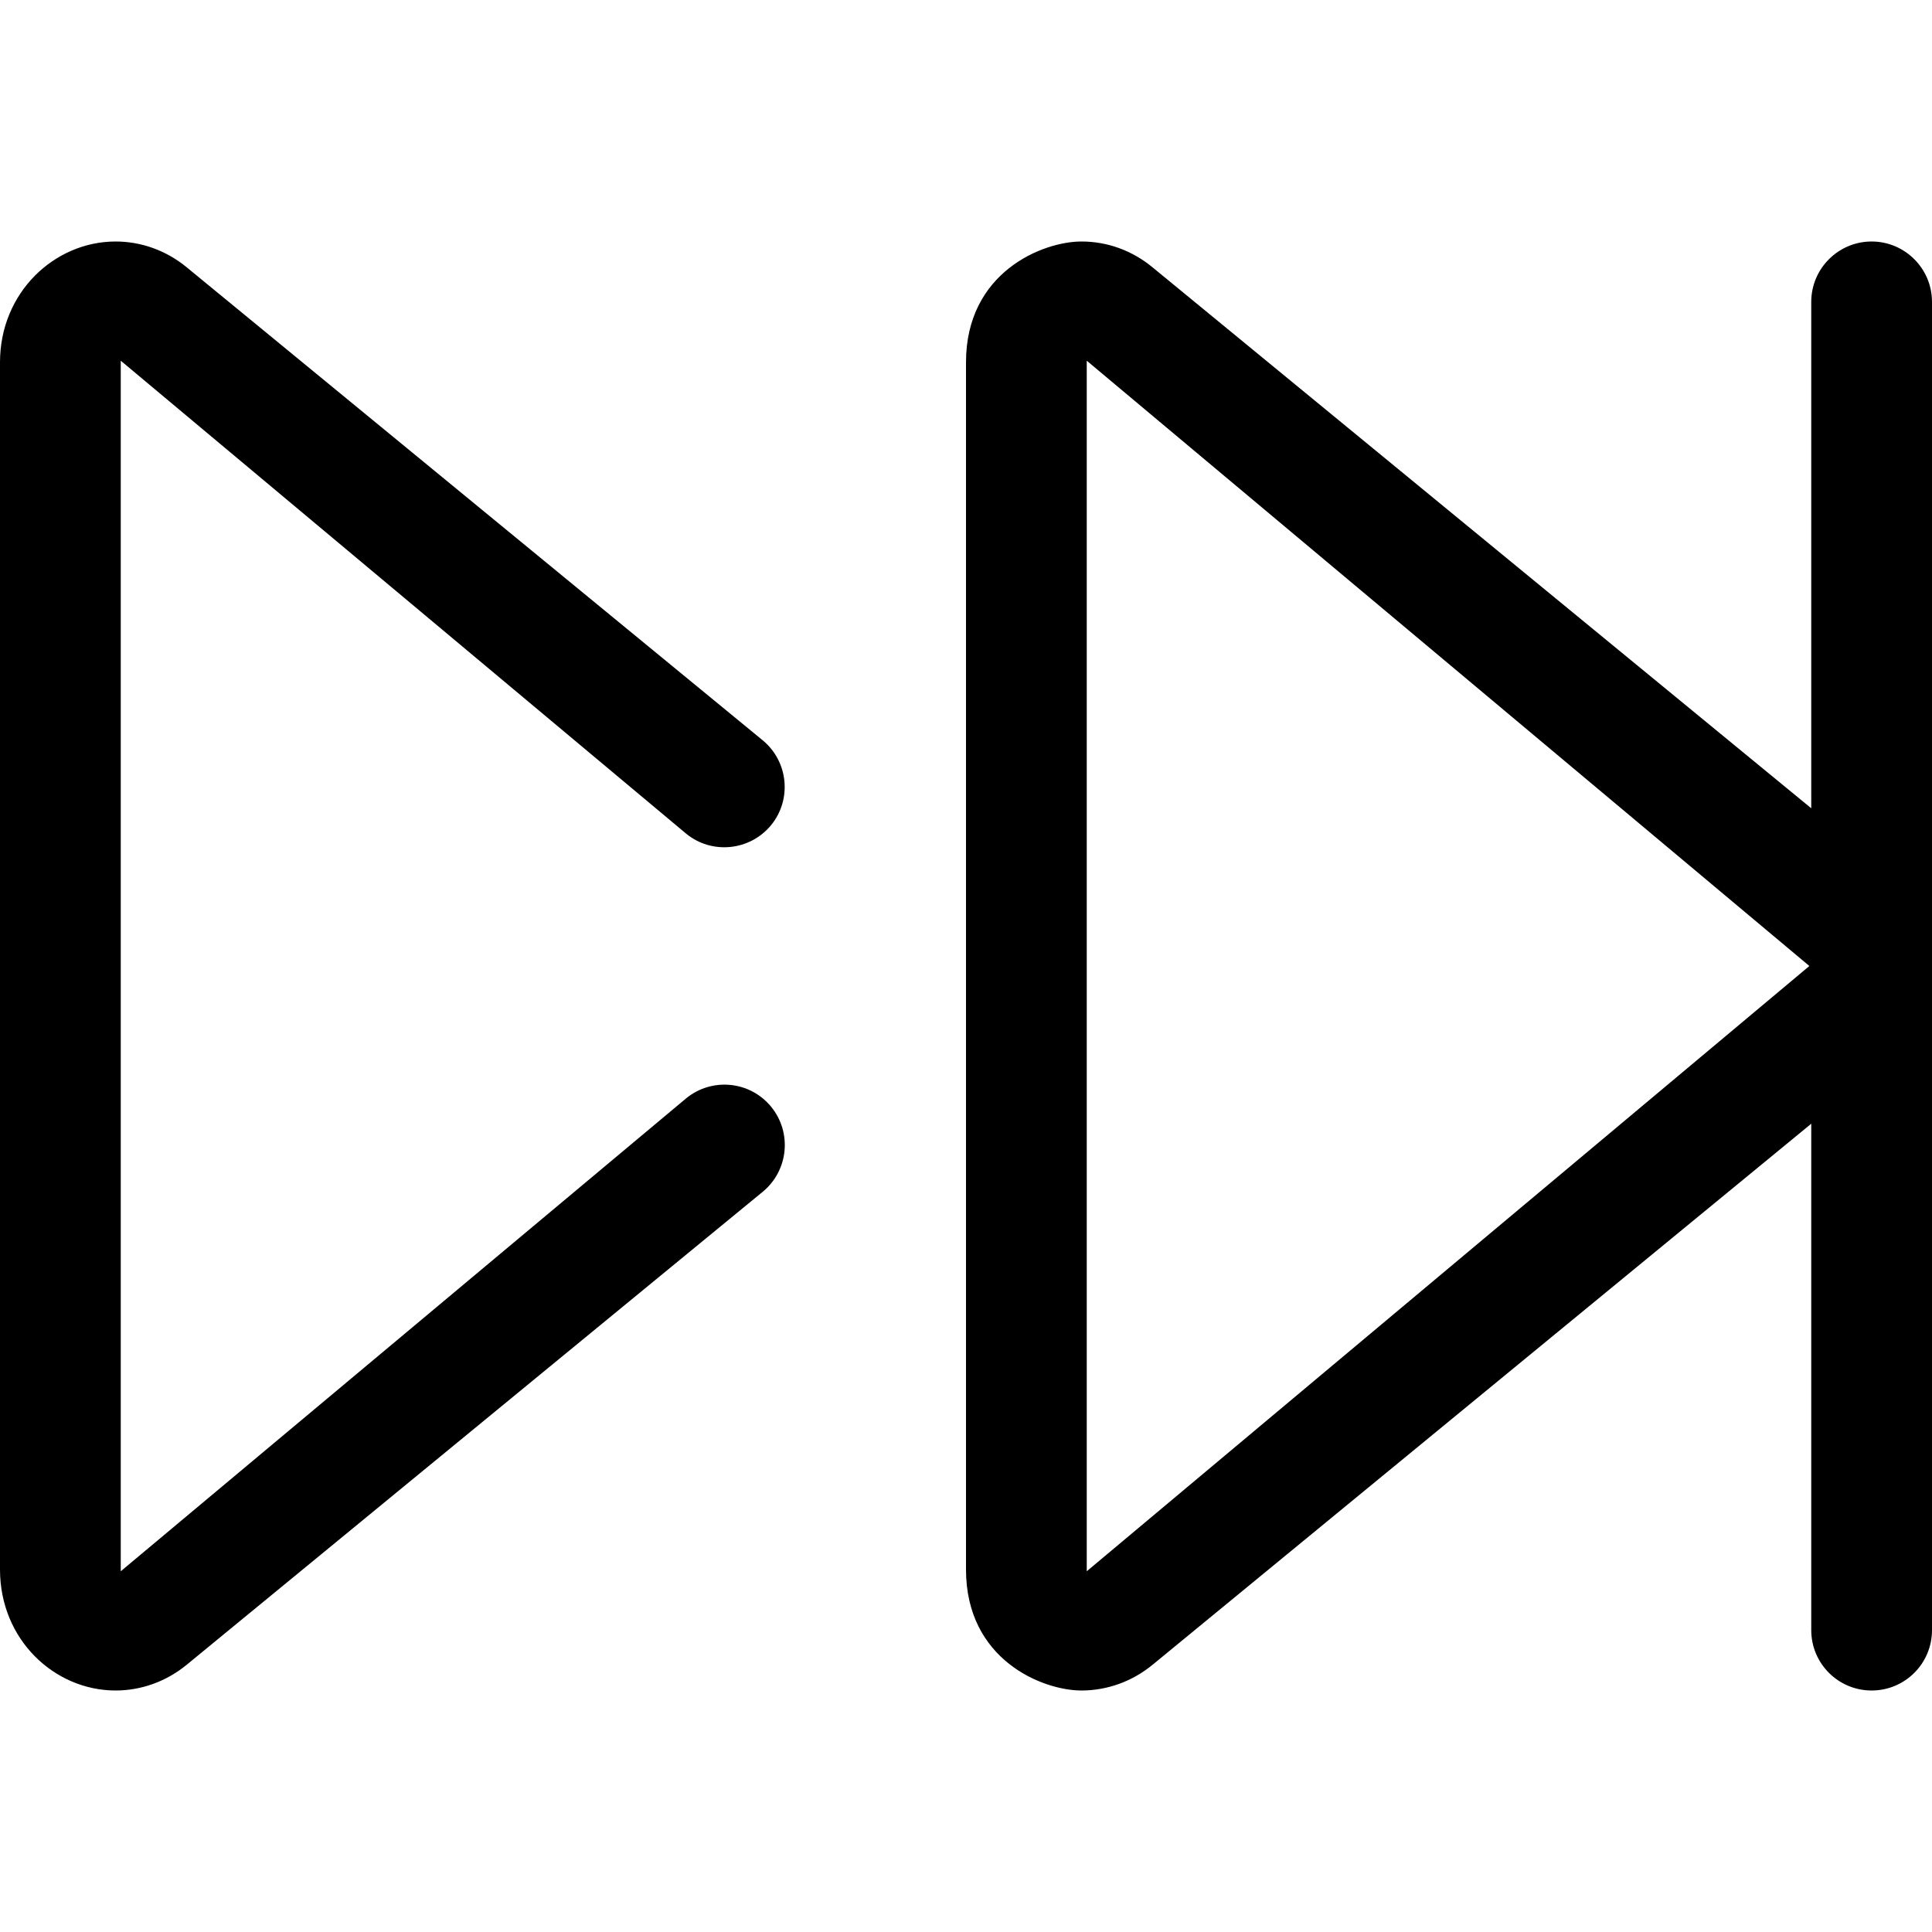 <svg xmlns="http://www.w3.org/2000/svg" viewBox="0 0 512 512"><!--! Font Awesome Pro 6.0.0-beta1 by @fontawesome - https://fontawesome.com License - https://fontawesome.com/license (Commercial License) --><path d="M181.8 220.9c6.781 5.594 16.88 4.625 22.53-2.203c5.594-6.828 4.594-16.91-2.219-22.52L49.53 70.88C44.03 66.34 37.38 64 30.63 64C14.5 64 0 77.44 0 96.03v319.9C0 434.6 14.5 448 30.63 448c6.75 0 13.41-2.344 18.91-6.875l152.6-125.3c6.812-5.609 7.812-15.69 2.219-22.52C198.7 286.4 188.6 285.5 181.8 291.1L32 416.4V95.59L181.8 220.9zM496 64C487.2 64 480 71.16 480 80v134.2l-174.5-143.3C300 66.34 293.4 64 286.6 64C276.3 64 256 72.13 256 96.03v319.9C256 439.9 276.3 448 286.6 448c6.75 0 13.41-2.344 18.91-6.875L480 297.8V432c0 8.844 7.156 16 16 16s16-7.156 16-16v-352C512 71.16 504.8 64 496 64zM288 416.4V95.59L479.5 256L288 416.4z"/></svg>
